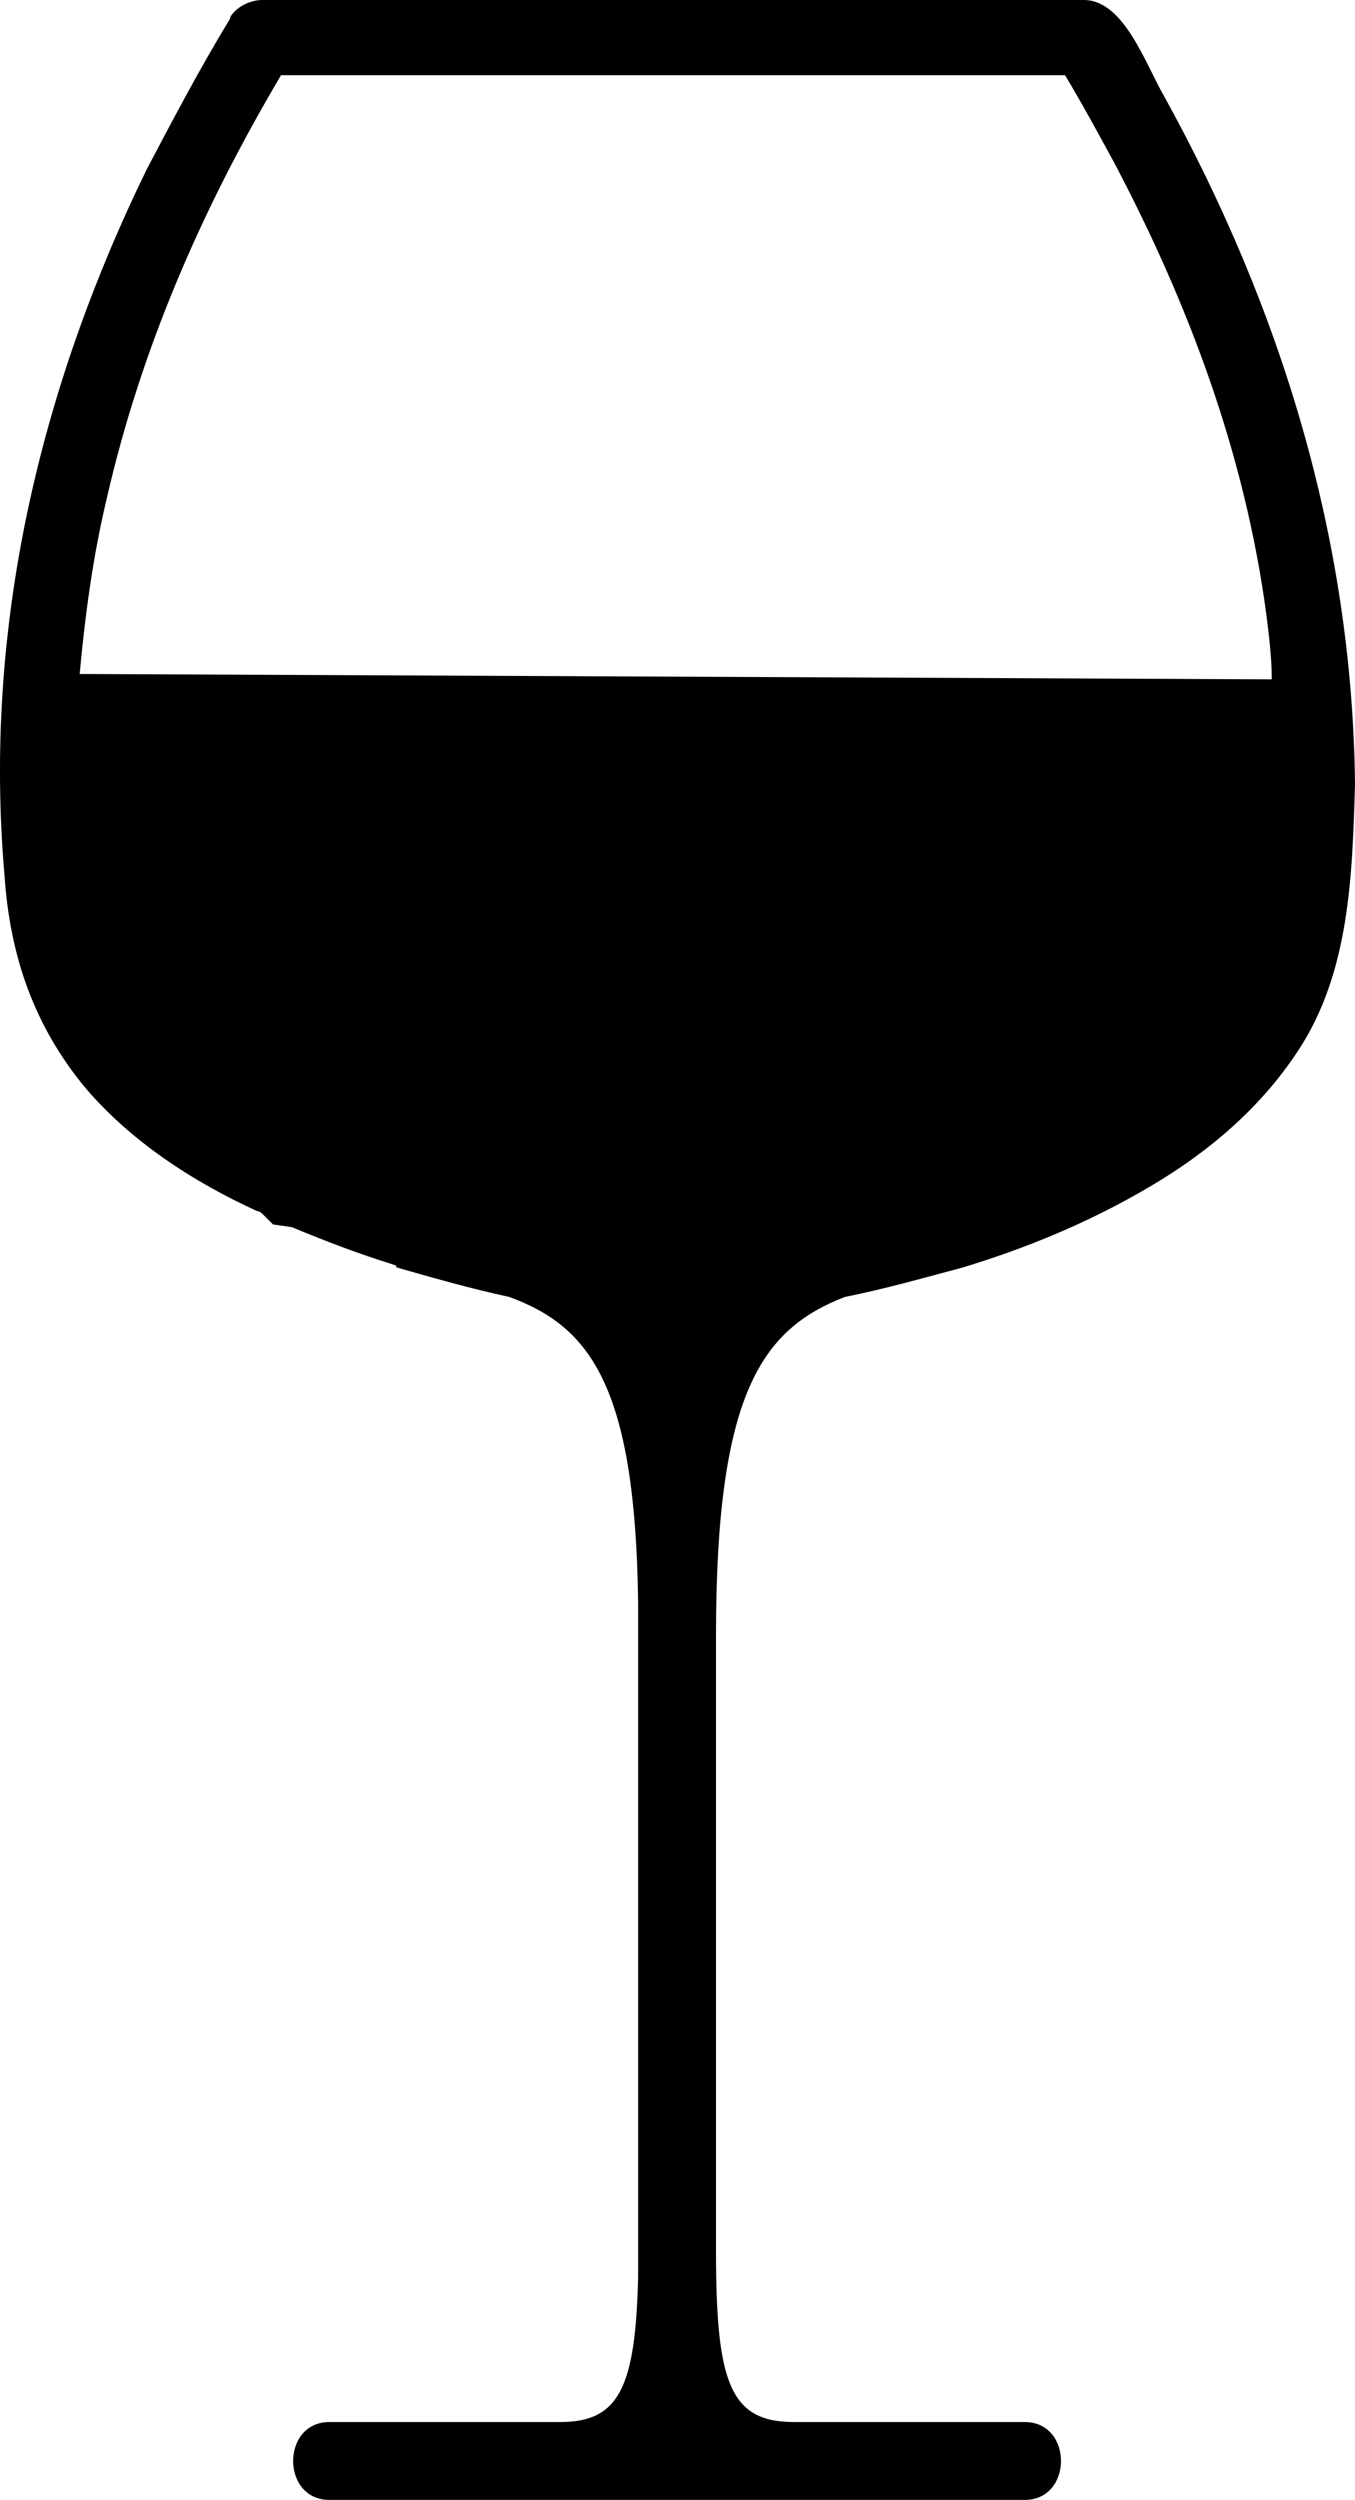 <?xml version="1.0" encoding="UTF-8" standalone="no"?>
<svg
   xmlns:dc="http://purl.org/dc/elements/1.1/"
   xmlns:cc="http://creativecommons.org/ns#"
   xmlns:rdf="http://www.w3.org/1999/02/22-rdf-syntax-ns#"
   xmlns:svg="http://www.w3.org/2000/svg"
   xmlns="http://www.w3.org/2000/svg"
   xmlns:sodipodi="http://sodipodi.sourceforge.net/DTD/sodipodi-0.dtd"
   xmlns:inkscape="http://www.inkscape.org/namespaces/inkscape"
   version="1.1"
   x="0px"
   y="0px"
   viewBox="0 0 50.468 93.1"
   enable-background="new 0 0 100 100"
   xml:space="preserve"
   id="svg96"
   sodipodi:docname="noun_wine glass_91756.svg"
   width="50.468"
   height="93.1"
   inkscape:version="1.0.1 (3bc2e813f5, 2020-09-07)"><defs
     id="defs100" /><sodipodi:namedview
     pagecolor="#ffffff"
     bordercolor="#666666"
     borderopacity="1"
     objecttolerance="10"
     gridtolerance="10"
     guidetolerance="10"
     inkscape:pageopacity="0"
     inkscape:pageshadow="2"
     inkscape:window-width="1920"
     inkscape:window-height="1016"
     id="namedview98"
     showgrid="false"
     inkscape:zoom="6.552"
     inkscape:cx="25.06824"
     inkscape:cy="58.9"
     inkscape:window-x="0"
     inkscape:window-y="27"
     inkscape:window-maximized="1"
     inkscape:current-layer="svg96" /><path
     d="m 43.368,3.6 c -0.7,-1.2 -1.5,-3.6 -3,-3.6 -0.6,0 -1.3,0 -1.9,0 -2.5,0 -5,0 -7.5,0 -7.1,0 -14.1,0 -21.2,0 -0.4,0 -0.8,0.2 -1,0.4 -0.1,0.1 -0.2,0.2 -0.2,0.3 -1.1,1.8 -2.1,3.7 -3.1,5.6 -4,8.2 -6.1,17.1 -5.3,26.3 0.2,3 1.1,5.6 3,7.9 1.7,2 4,3.5 6.4,4.6 0.1,0 0.2,0.1 0.2,0.1 l 0.4,0.4 0.7,0.1 c 1.2,0.5 2.5,1 3.8,1.4 h -0.1 c 0.1,0 0.2,0 0.2,0.1 1.4,0.4 2.8,0.8 4.2,1.1 3,1.1 4.7,3.3 4.8,11.4 0,5.7 0,11.4 0,17.1 0,2.7 0,5.3 0,8 -0.1,4.1 -0.7,5.4 -2.9,5.4 -2.9,0 -5.7,0 -8.6,0 -1.8,0 -1.8,2.9 0,2.9 1.1,0 2.1,0 3.2,0 7.6,0 15.2,0 22.7,0 1.8,0 1.8,-2.9 0,-2.9 -1.1,0 -2.1,0 -3.2,0 -1.8,0 -3.6,0 -5.4,0 -2.4,0 -2.9,-1.5 -2.9,-6.4 0,-7 0,-14.1 0,-21.1 0,-0.6 0,-1.2 0,-1.8 0,-9 1.7,-11.4 4.8,-12.6 1.5,-0.3 2.9,-0.7 4.4,-1.1 0,0 0,0 0,0 v 0 c 2.3,-0.7 4.5,-1.6 6.6,-2.8 2.3,-1.3 4.4,-3 5.9,-5.3 1.9,-2.9 2,-6.5 2.1,-9.9 -0.1,-9.2 -2.8,-17.8 -7.1,-25.6 z m -32.9,-0.8 c 1.9,0 3.7,0 5.6,0 7.9,0 15.7,0 23.6,0 0.6,1 1.2,2.1 1.8,3.2 2.8,5.3 4.9,10.9 5.7,16.9 0.1,0.8 0.2,1.6 0.2,2.4 L 2.968,25.1 c 0.2,-2.2 0.5,-4.4 1,-6.5 1.3,-5.7 3.6,-10.9 6.5,-15.8 z"
     id="path90" /></svg>
